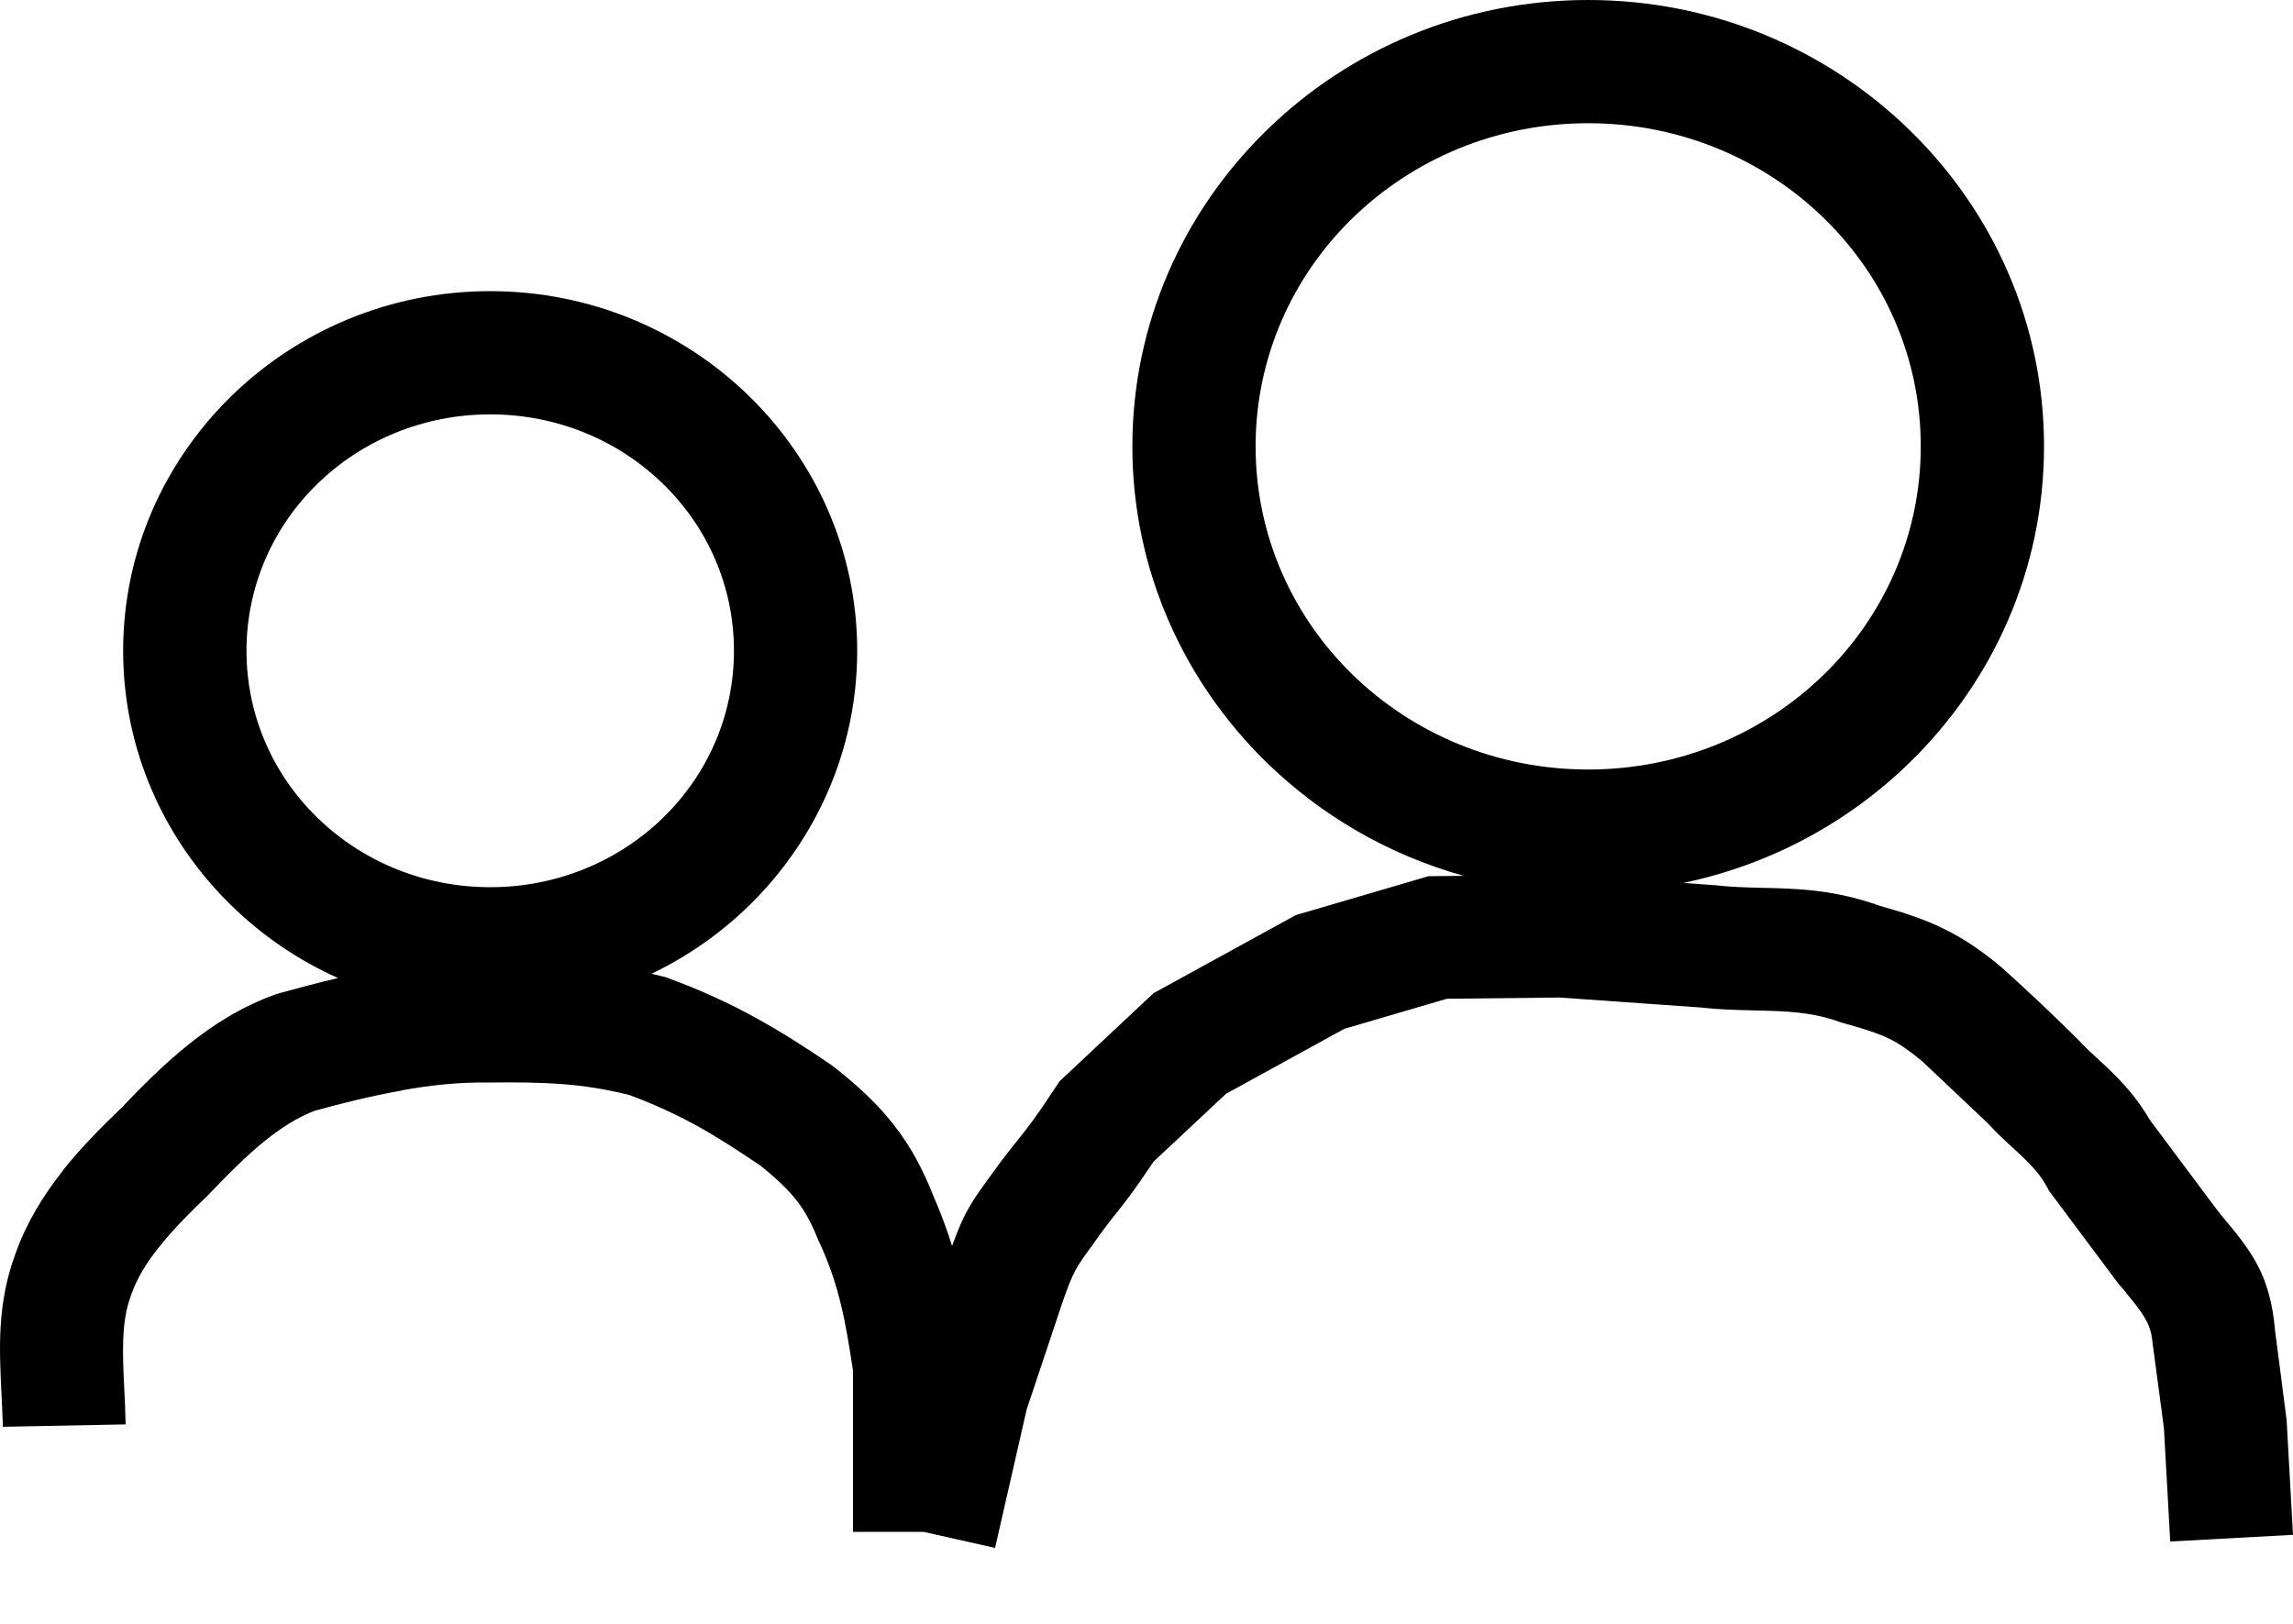 <svg width="24" height="17" viewBox="0 0 24 17" fill="none" xmlns="http://www.w3.org/2000/svg">
<path d="M5.131 3.048C6.187 3.048 7.145 3.468 7.84 4.146C8.539 4.829 8.972 5.772 8.972 6.813C8.972 7.854 8.539 8.797 7.84 9.481C7.543 9.77 7.199 10.012 6.82 10.194L6.971 10.231L7.001 10.243C7.349 10.371 7.637 10.505 7.911 10.656C8.182 10.805 8.428 10.963 8.697 11.146L8.737 11.176C8.999 11.384 9.195 11.569 9.358 11.78C9.529 11.999 9.655 12.231 9.771 12.524C9.848 12.7 9.912 12.873 9.965 13.044C10.098 12.68 10.156 12.601 10.38 12.292L10.474 12.163C10.523 12.097 10.591 12.012 10.659 11.927C10.747 11.817 10.837 11.705 11.045 11.388L11.09 11.32L12.073 10.398L13.563 9.58L14.951 9.173L15.32 9.169C14.53 8.949 13.823 8.534 13.257 7.982C12.389 7.134 11.852 5.964 11.852 4.673C11.852 3.381 12.389 2.211 13.257 1.364C14.12 0.521 15.31 0 16.623 0C17.936 0 19.126 0.521 19.989 1.364C20.858 2.211 21.394 3.381 21.394 4.673C21.394 5.964 20.858 7.134 19.989 7.982C19.351 8.605 18.532 9.053 17.619 9.243L17.96 9.268C18.126 9.287 18.271 9.29 18.415 9.294C18.805 9.302 19.197 9.311 19.681 9.485C19.944 9.558 20.146 9.626 20.342 9.722C20.559 9.828 20.746 9.955 20.963 10.139C21.224 10.374 21.5 10.634 21.749 10.882C21.81 10.95 21.88 11.014 21.949 11.078C22.136 11.25 22.325 11.424 22.504 11.728L23.205 12.666L23.255 12.729C23.562 13.097 23.762 13.339 23.813 13.936L23.933 14.863L24 16.068L22.715 16.138L22.649 14.951L22.528 14.042C22.511 13.849 22.413 13.73 22.264 13.549C22.264 13.543 22.187 13.454 22.172 13.438L21.449 12.47L21.417 12.412C21.334 12.262 21.205 12.143 21.077 12.025C20.986 11.942 20.895 11.858 20.803 11.757L20.122 11.113C19.987 11.001 19.883 10.928 19.778 10.876C19.659 10.818 19.513 10.771 19.308 10.715L19.258 10.7C18.96 10.591 18.675 10.585 18.39 10.579C18.195 10.574 17.999 10.57 17.811 10.548L16.323 10.443L15.144 10.456L14.07 10.771L12.832 11.451L12.073 12.162C11.869 12.469 11.765 12.6 11.662 12.728C11.629 12.769 11.596 12.81 11.515 12.921L11.424 13.048C11.26 13.274 11.235 13.308 11.119 13.638L10.746 14.755L10.415 16.205L9.667 16.037H8.928V14.349C8.89 14.096 8.852 13.865 8.804 13.667C8.753 13.454 8.685 13.245 8.586 13.028L8.571 12.998C8.501 12.82 8.43 12.686 8.34 12.57C8.247 12.451 8.126 12.337 7.961 12.204C7.721 12.042 7.507 11.903 7.291 11.784C7.08 11.669 6.857 11.564 6.589 11.464C6.339 11.402 6.122 11.368 5.905 11.351C5.651 11.331 5.41 11.33 5.131 11.333H5.113C4.811 11.328 4.508 11.36 4.209 11.414V11.416C3.883 11.474 3.583 11.549 3.295 11.628C3.111 11.698 2.937 11.811 2.768 11.947C2.574 12.104 2.382 12.299 2.188 12.501L2.166 12.524C1.988 12.693 1.813 12.87 1.666 13.054C1.538 13.213 1.434 13.38 1.374 13.553L1.369 13.568C1.266 13.844 1.283 14.184 1.301 14.544C1.306 14.651 1.312 14.759 1.315 14.912L0.03 14.937C0.028 14.853 0.022 14.727 0.016 14.605C-0.008 14.112 -0.032 13.647 0.164 13.119C0.278 12.799 0.453 12.515 0.658 12.255V12.253C0.844 12.018 1.056 11.805 1.266 11.603C1.488 11.371 1.711 11.146 1.962 10.944C2.235 10.723 2.534 10.536 2.882 10.411L2.93 10.396C3.134 10.34 3.337 10.286 3.538 10.239C3.12 10.052 2.743 9.794 2.422 9.48C1.722 8.797 1.289 7.854 1.289 6.813C1.289 5.772 1.723 4.829 2.422 4.146C3.117 3.468 4.075 3.048 5.131 3.048ZM6.942 5.068C6.481 4.617 5.84 4.338 5.131 4.338C4.422 4.338 3.781 4.617 3.319 5.068C2.863 5.514 2.58 6.131 2.58 6.813C2.58 7.495 2.862 8.112 3.319 8.558C3.781 9.009 4.422 9.288 5.131 9.288C5.84 9.288 6.481 9.009 6.943 8.558C7.4 8.112 7.682 7.495 7.682 6.813C7.682 6.131 7.4 5.514 6.942 5.068ZM19.092 2.286C18.462 1.671 17.589 1.29 16.623 1.29C15.657 1.29 14.784 1.671 14.154 2.286C13.529 2.896 13.142 3.74 13.142 4.673C13.142 5.605 13.529 6.45 14.154 7.06C14.784 7.675 15.657 8.056 16.623 8.056C17.589 8.056 18.462 7.675 19.092 7.06C19.717 6.45 20.104 5.605 20.104 4.673C20.104 3.74 19.718 2.896 19.092 2.286Z" fill="black"/>
</svg>
